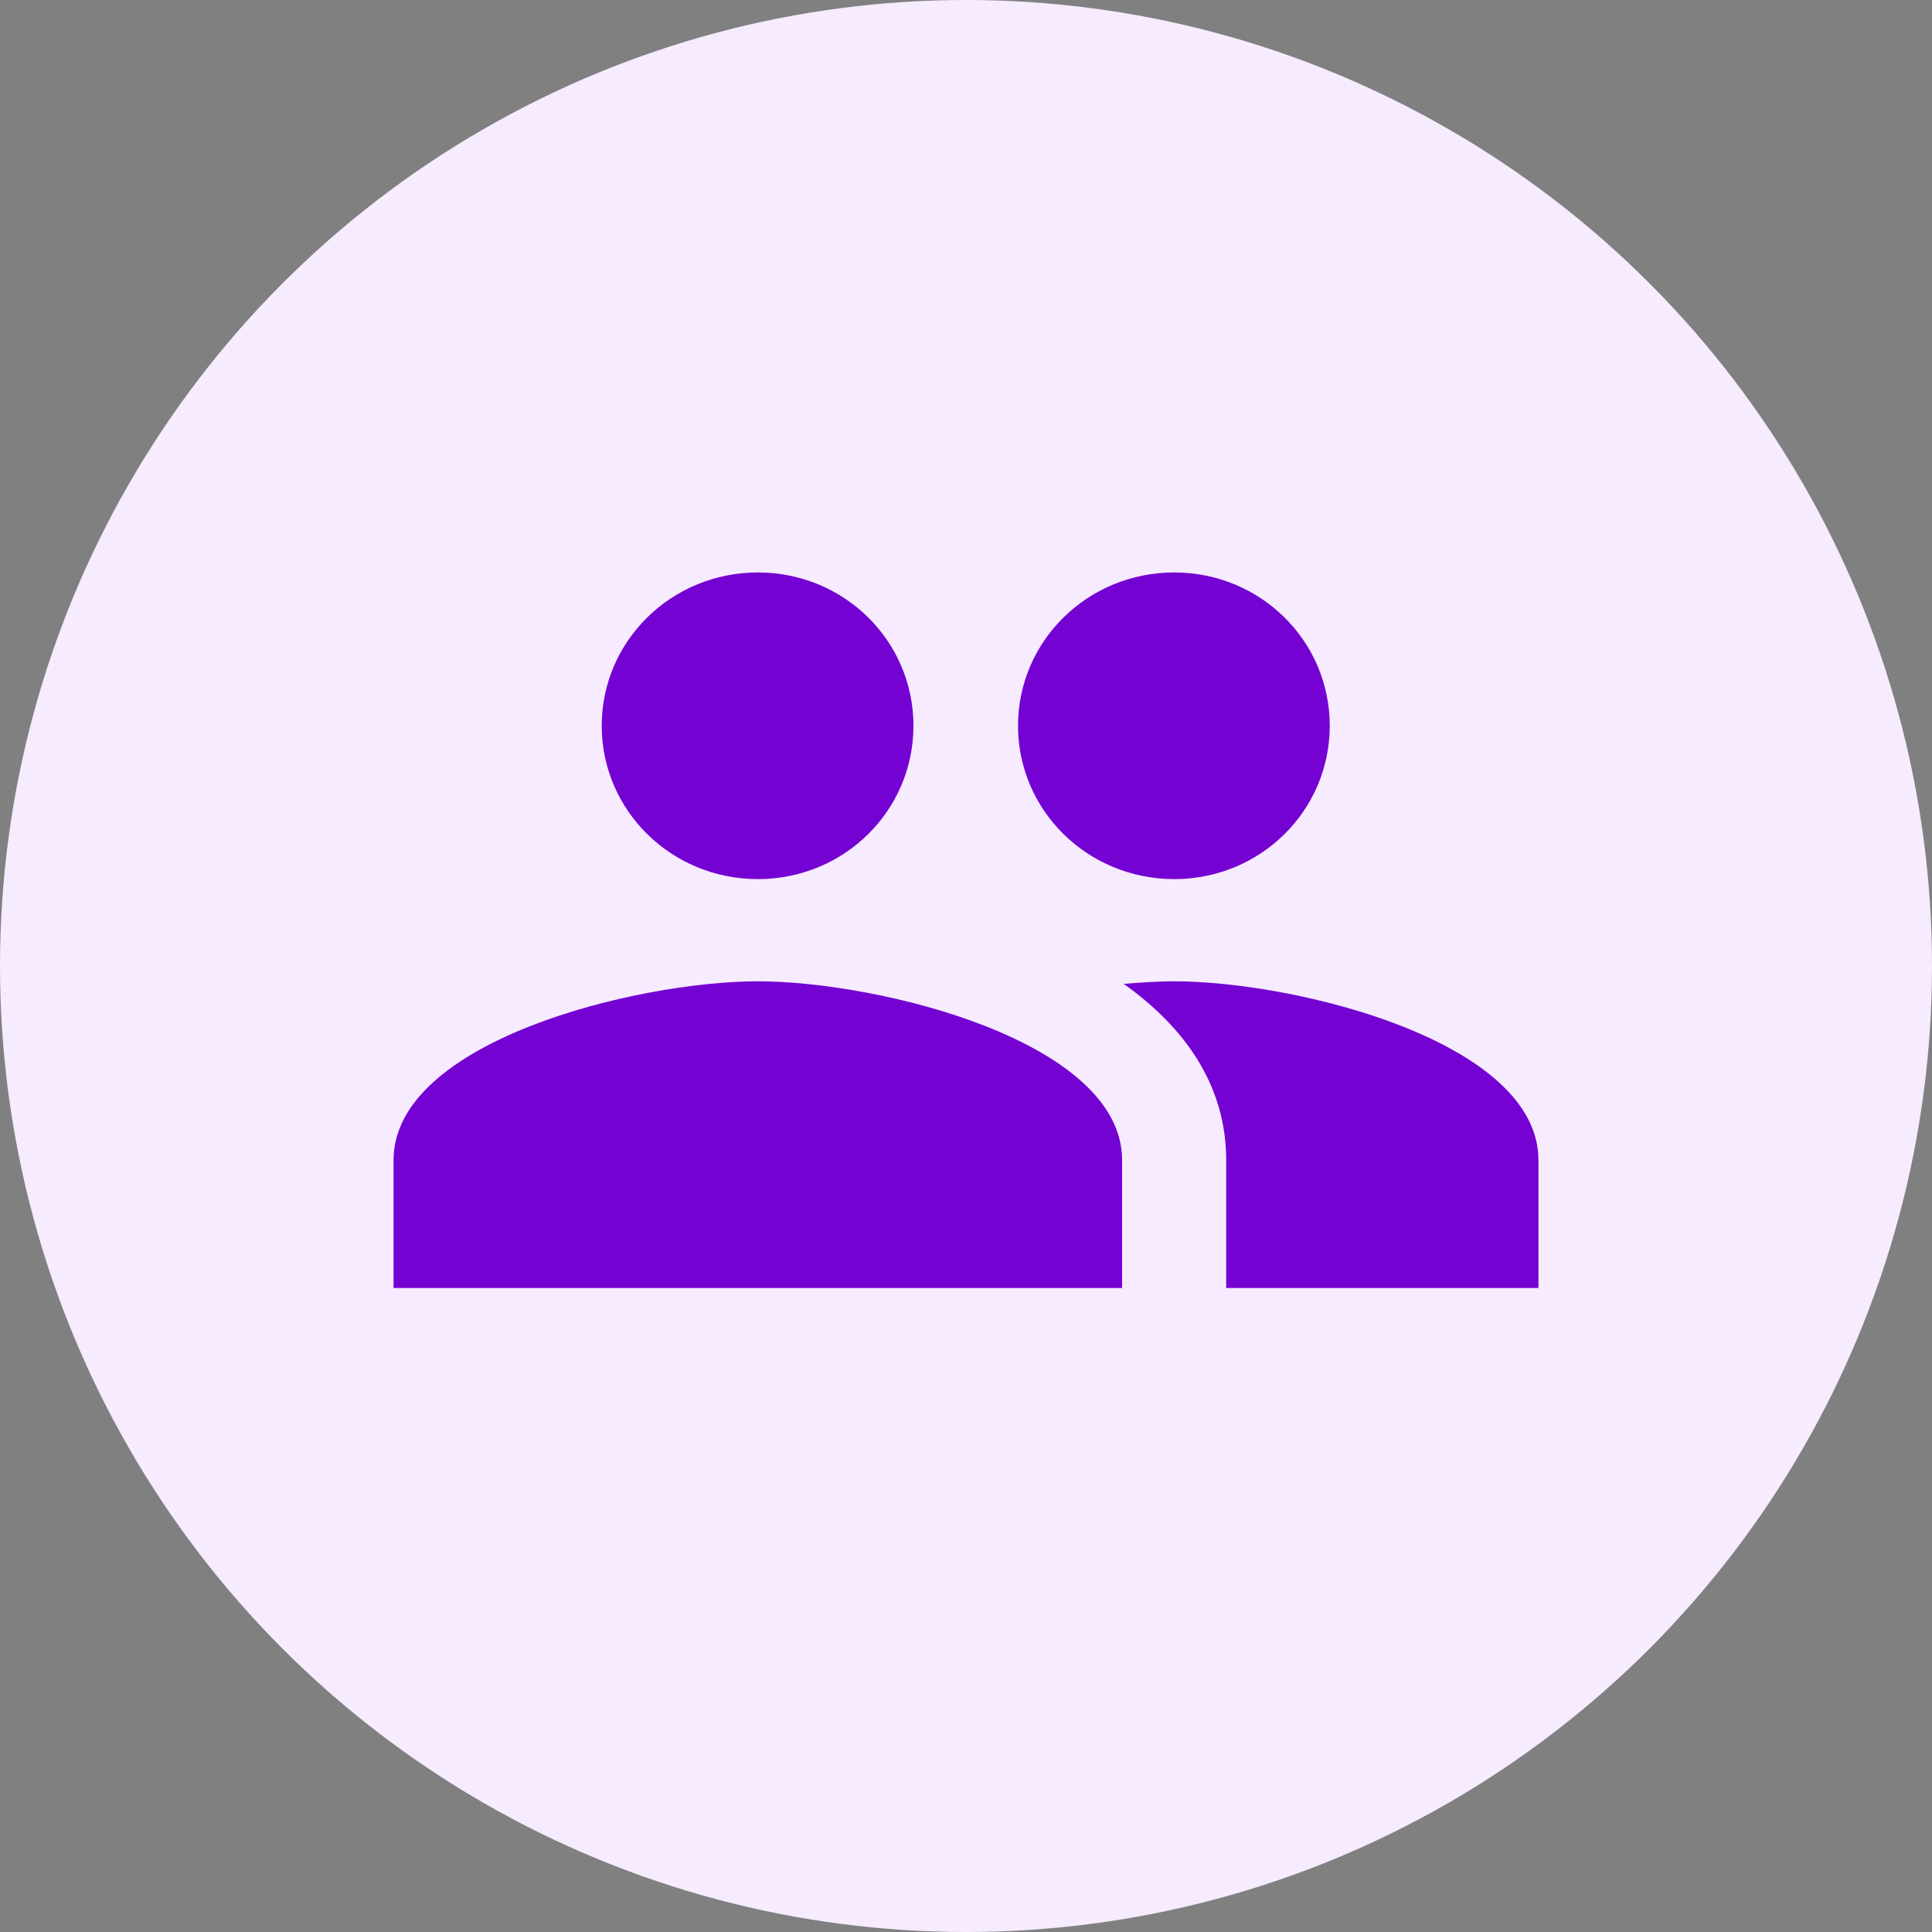 <?xml version="1.0" encoding="UTF-8"?>
<svg width="40px" height="40px" viewBox="0 0 40 40" version="1.1" xmlns="http://www.w3.org/2000/svg" xmlns:xlink="http://www.w3.org/1999/xlink">
    <rect x="0" y="0" width="40" height="40" fill="#808080" stroke="none"/>
    <!-- Generator: Sketch 59 (86127) - https://sketch.com -->
    <title>user-dashboard-icon</title>
    <desc>Created with Sketch.</desc>
    <g id="V2" stroke="none" stroke-width="1" fill="none" fill-rule="evenodd">
        <g id="02_Dashboard" transform="translate(-39, -548)">
            <g id="Group-25" transform="translate(15, 528)">
                <g id="Group-23" transform="translate(24, 20)">
                    <g id="user-dashboard-icon">
                        <circle id="Oval" fill="#F6EBFF" cx="20" cy="20" r="20"></circle>
                        <path d="M24.31,18.201 C26.098,18.201 27.531,16.783 27.531,15.026 C27.531,13.27 26.098,11.852 24.31,11.852 C22.521,11.852 21.077,13.27 21.077,15.026 C21.077,16.783 22.521,18.201 24.31,18.201 Z M15.69,18.201 C17.479,18.201 18.912,16.783 18.912,15.026 C18.912,13.27 17.479,11.852 15.69,11.852 C13.902,11.852 12.458,13.27 12.458,15.026 C12.458,16.783 13.902,18.201 15.69,18.201 Z M15.69,20.317 C13.18,20.317 8.148,21.556 8.148,24.021 L8.148,26.667 L23.232,26.667 L23.232,24.021 C23.232,21.556 18.201,20.317 15.69,20.317 Z M24.31,20.317 C23.997,20.317 23.642,20.339 23.265,20.37 C24.514,21.259 25.387,22.455 25.387,24.021 L25.387,26.667 L31.852,26.667 L31.852,24.021 C31.852,21.556 26.82,20.317 24.31,20.317 Z" id="Shape" fill="#7402D3" fill-rule="nonzero"></path>
                    </g>
                </g>
            </g>
        </g>
    </g>
</svg>